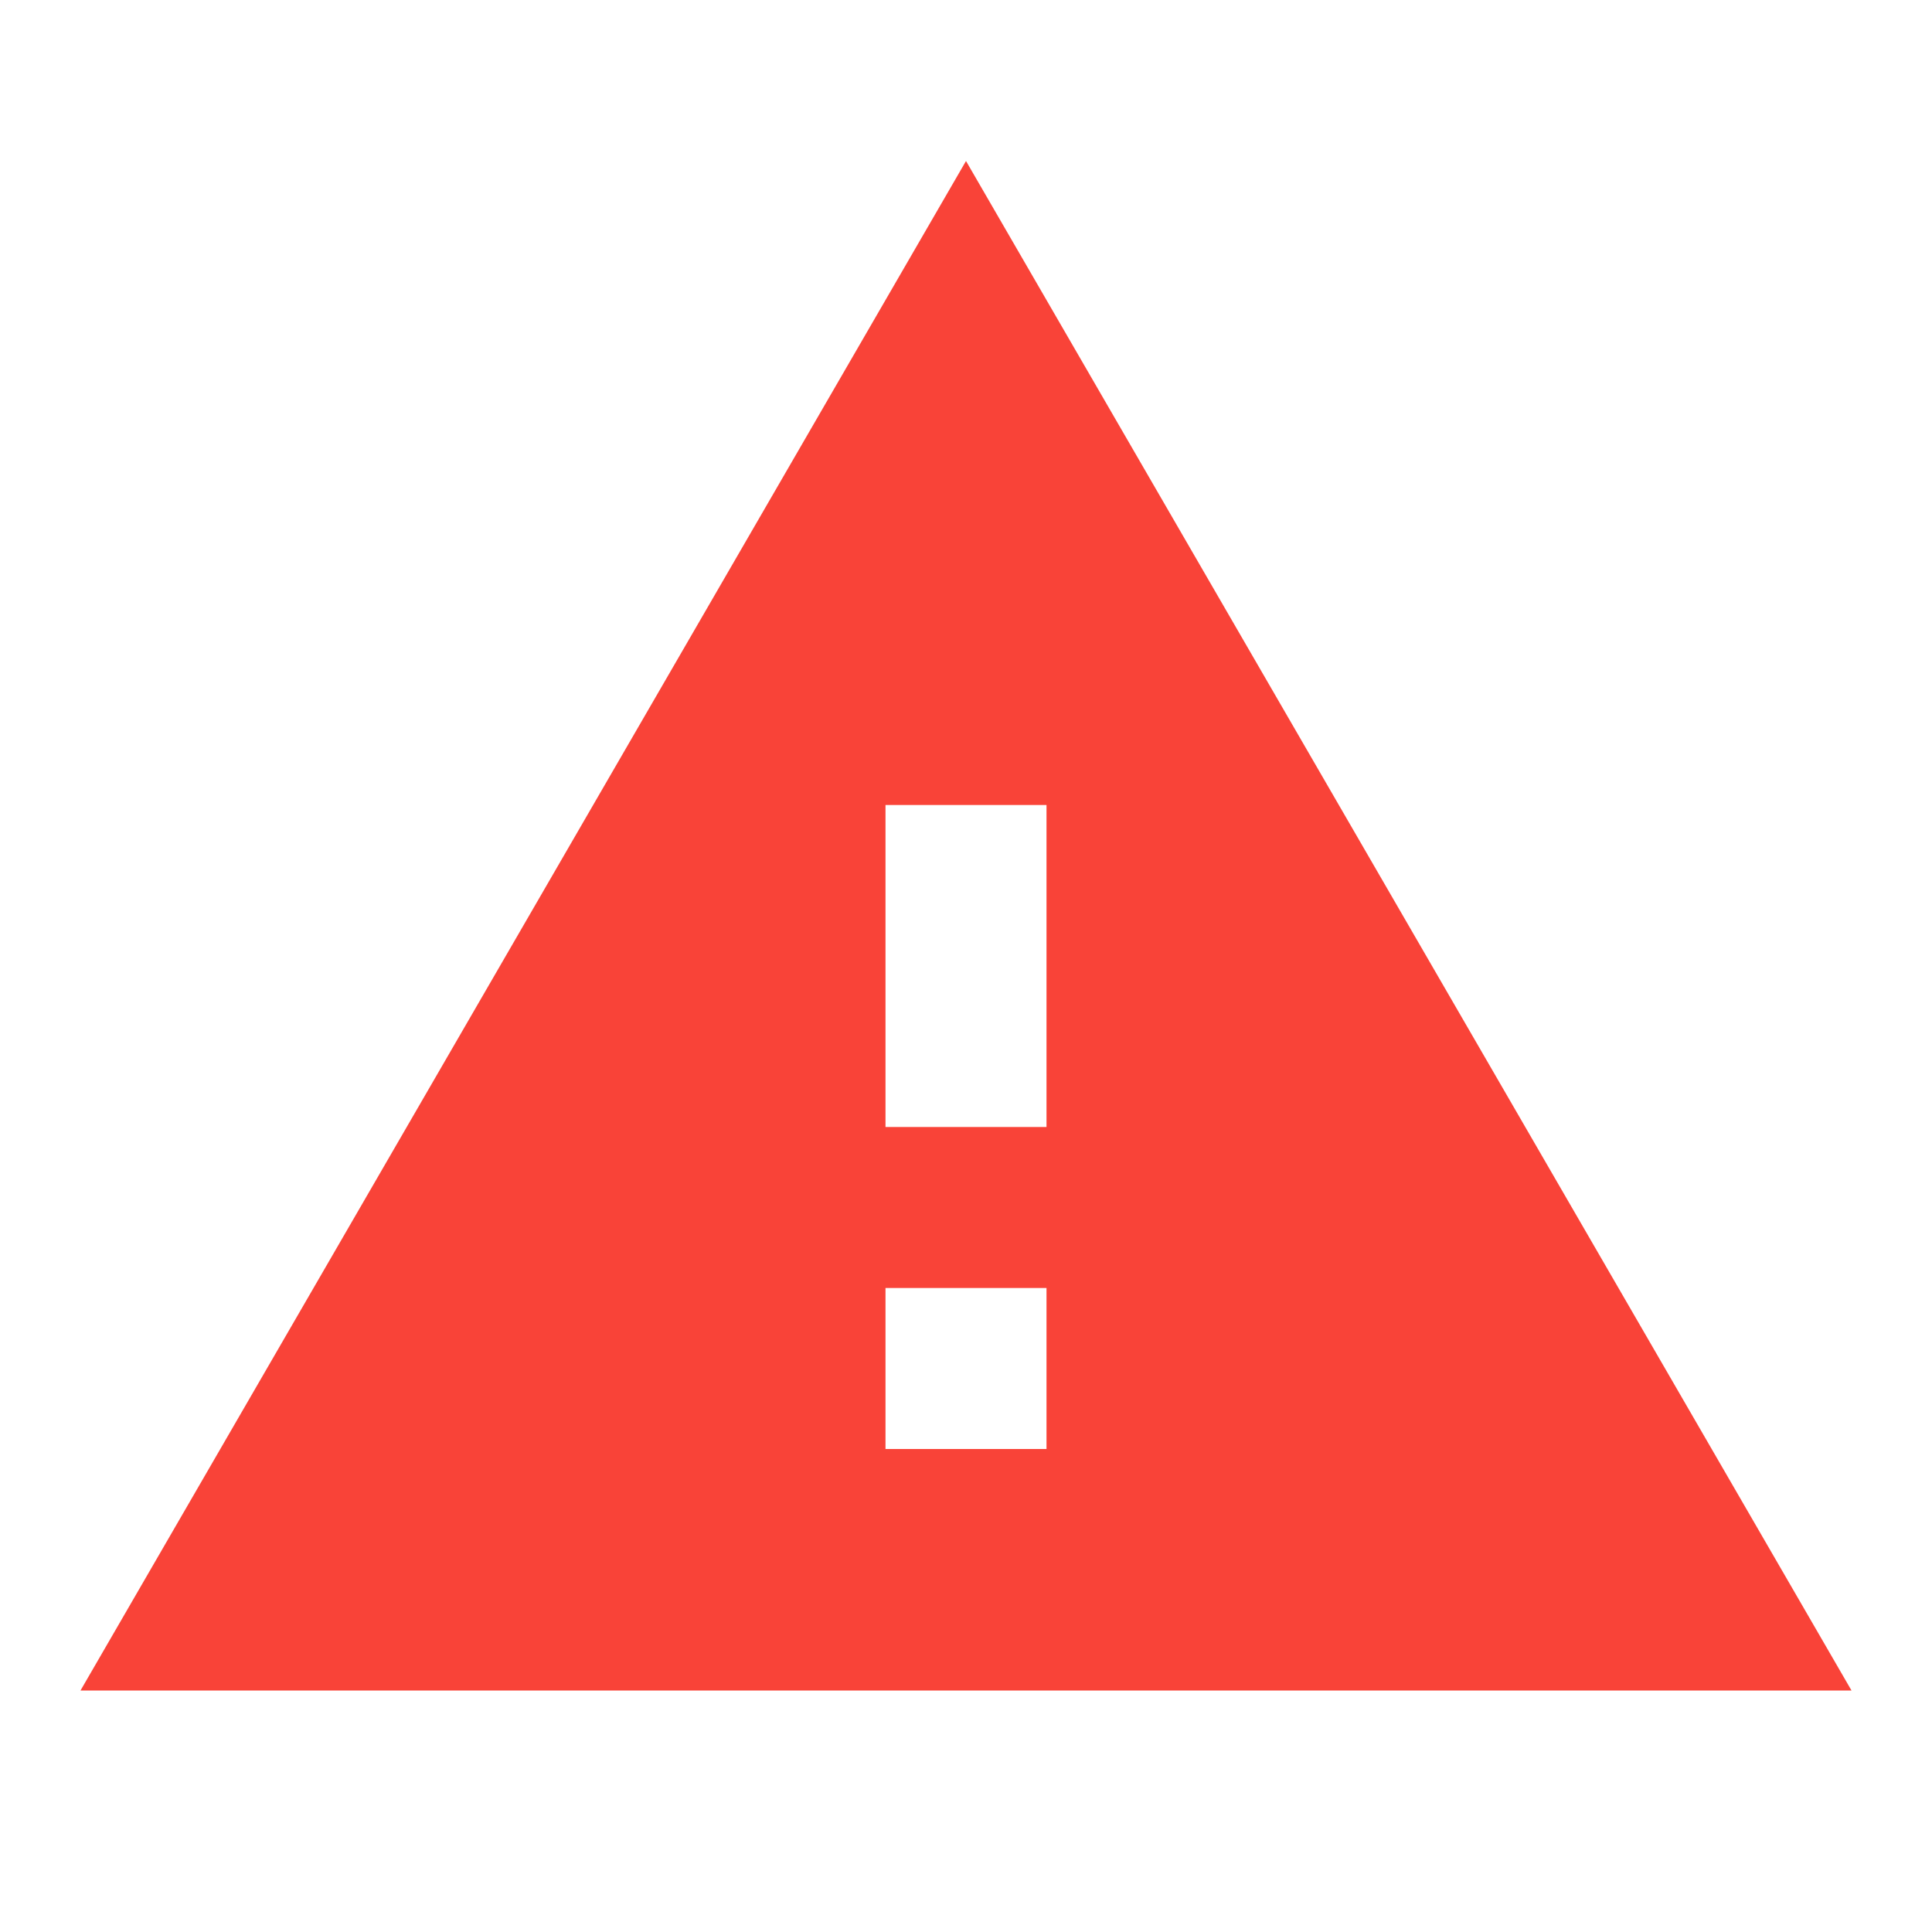 <svg xmlns="http://www.w3.org/2000/svg" xmlns:xlink="http://www.w3.org/1999/xlink" width="48" height="48" viewBox="0 0 48 48">
    <defs>
        <path id="a" d="M0 38h44L22 0 0 38zm24-6h-4v-4h4v4zm0-8h-4v-8h4v8z"/>
    </defs>
    <use fill="#F94338" fill-rule="evenodd" transform="translate(2 4)" xlink:href="#a"/>
</svg>
